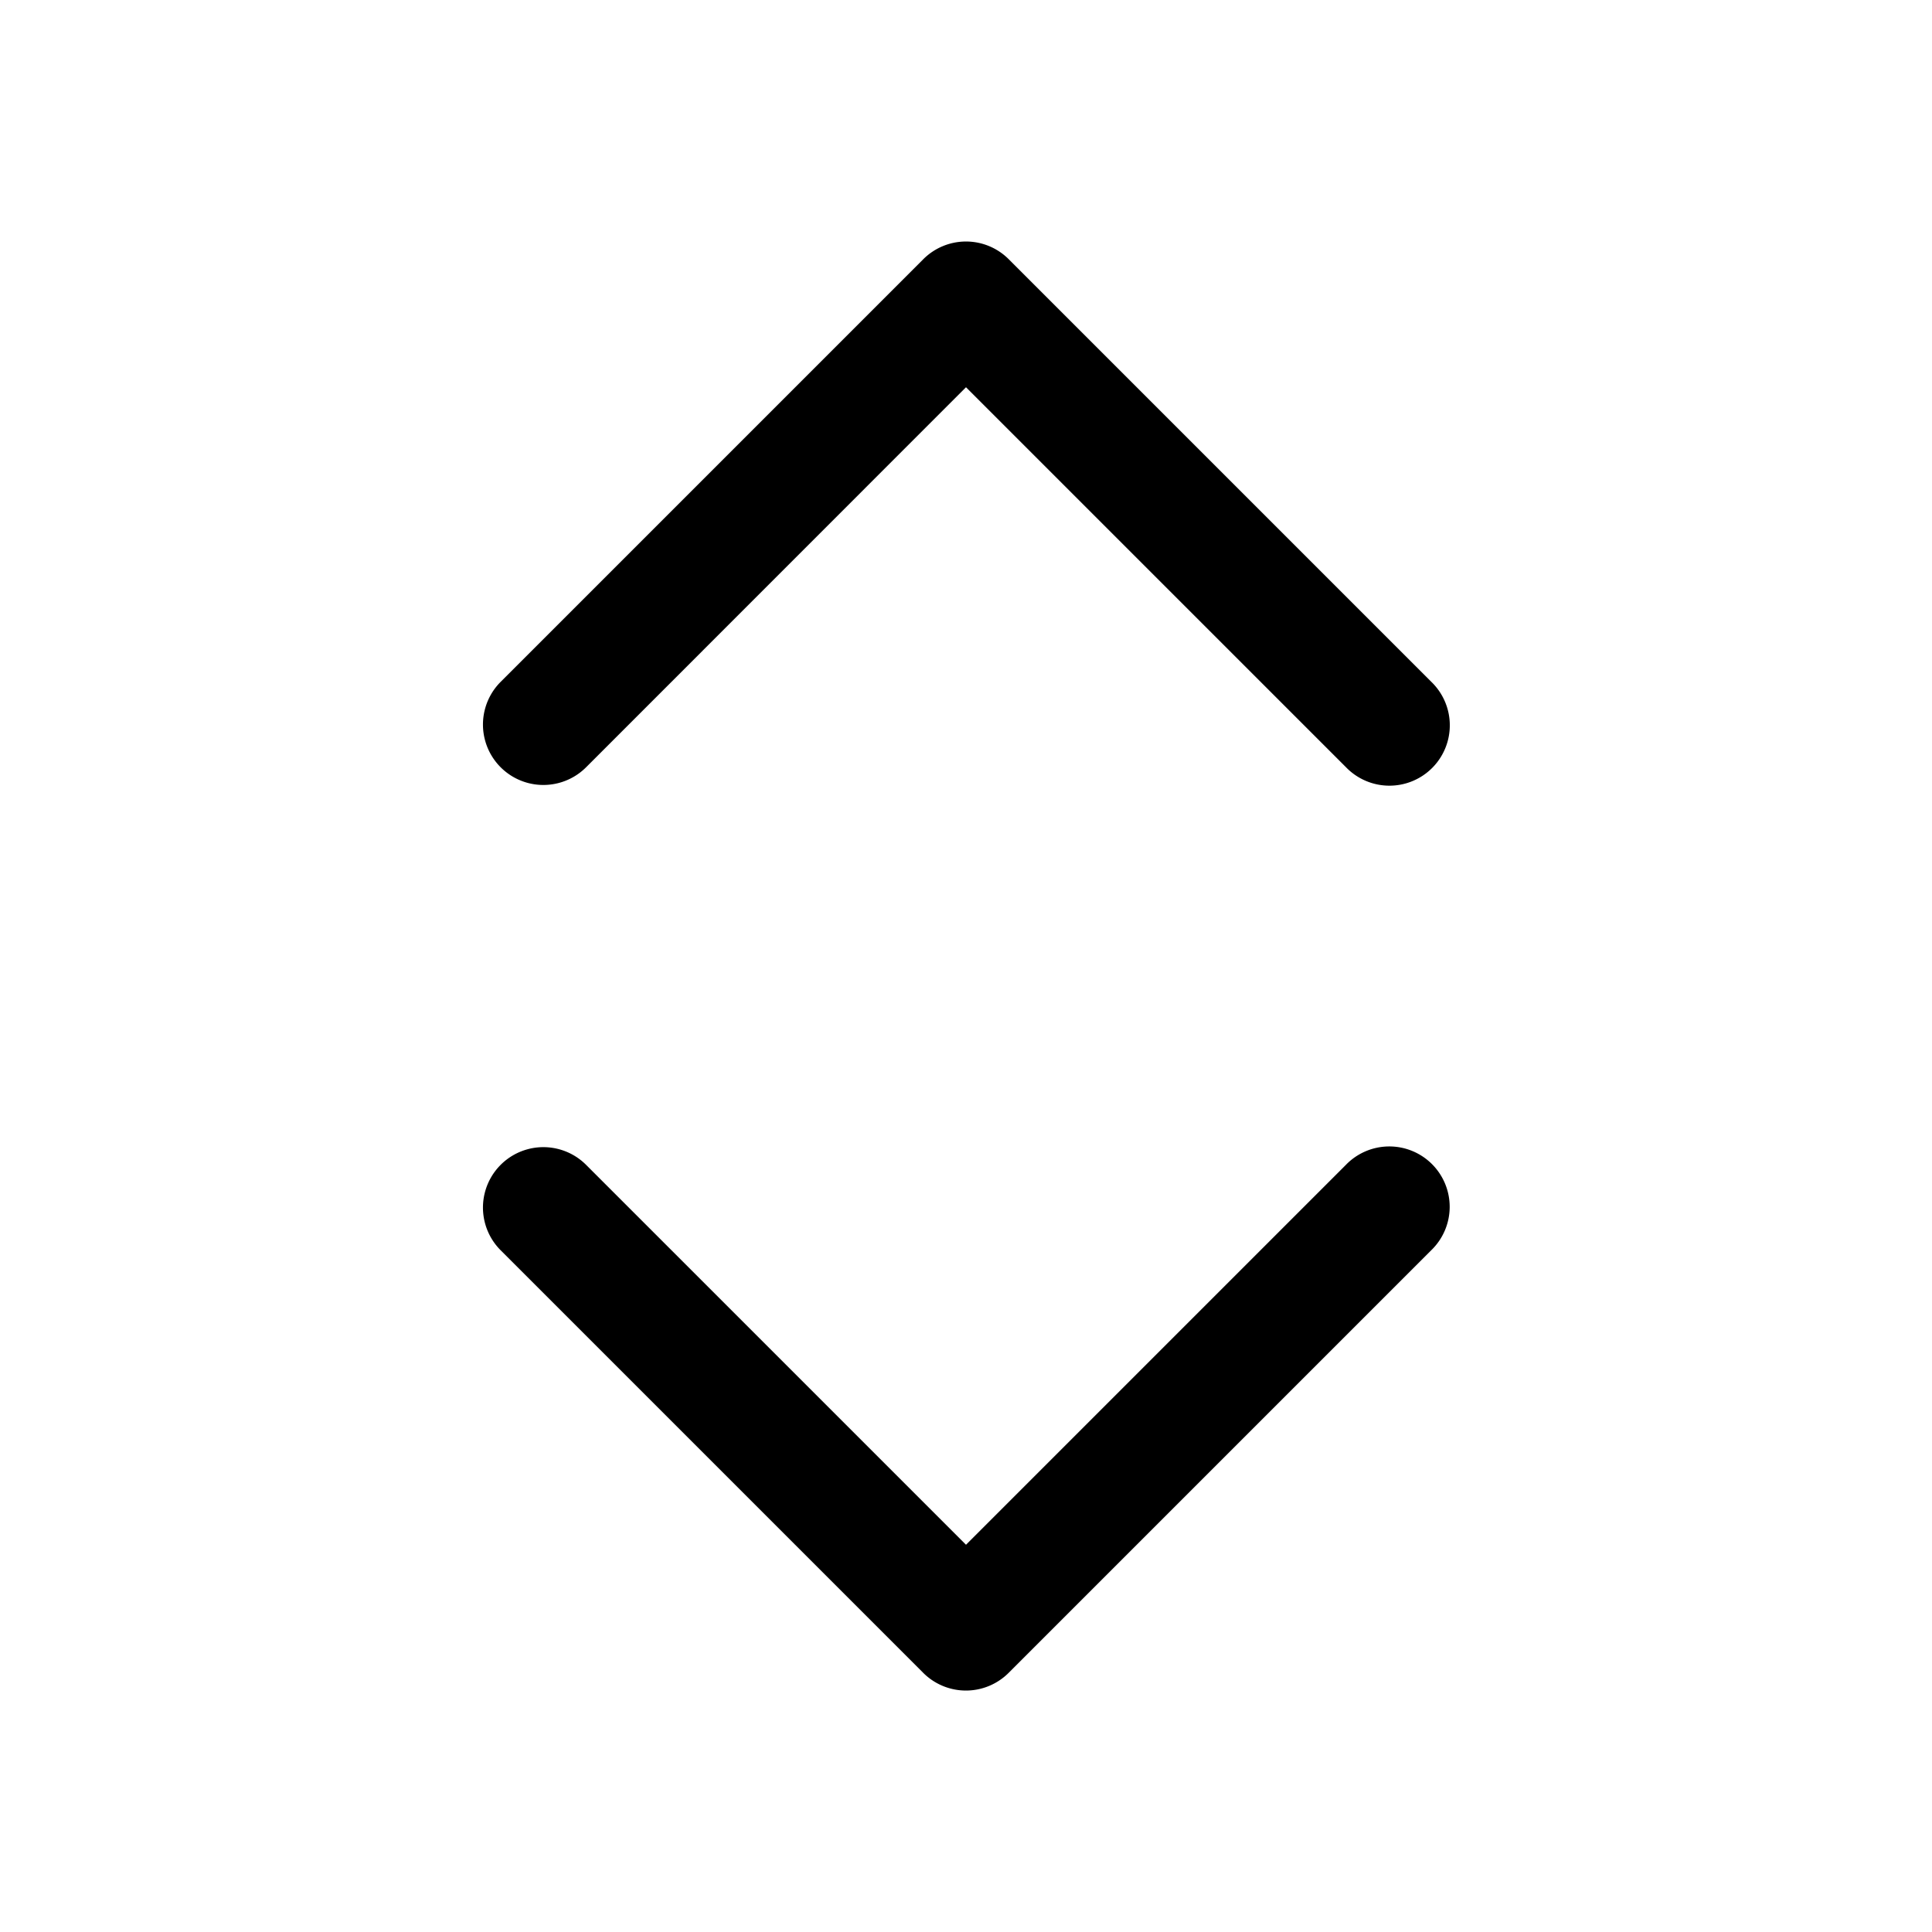 <svg xmlns="http://www.w3.org/2000/svg" fill="none" viewBox="0 0 16 16">
  <path fill="currentColor" d="M11.146 9.647a.5.5 0 1 1 .707.707l-3.5 3.5a.5.5 0 0 1-.707 0l-3.5-3.5a.5.5 0 1 1 .708-.707L8 12.793l3.146-3.146Zm-3.5-7.5a.5.5 0 0 1 .708 0l3.5 3.5a.5.5 0 1 1-.707.707L8 3.207 4.854 6.354a.5.5 0 0 1-.708-.707l3.5-3.5Z"/>
</svg>